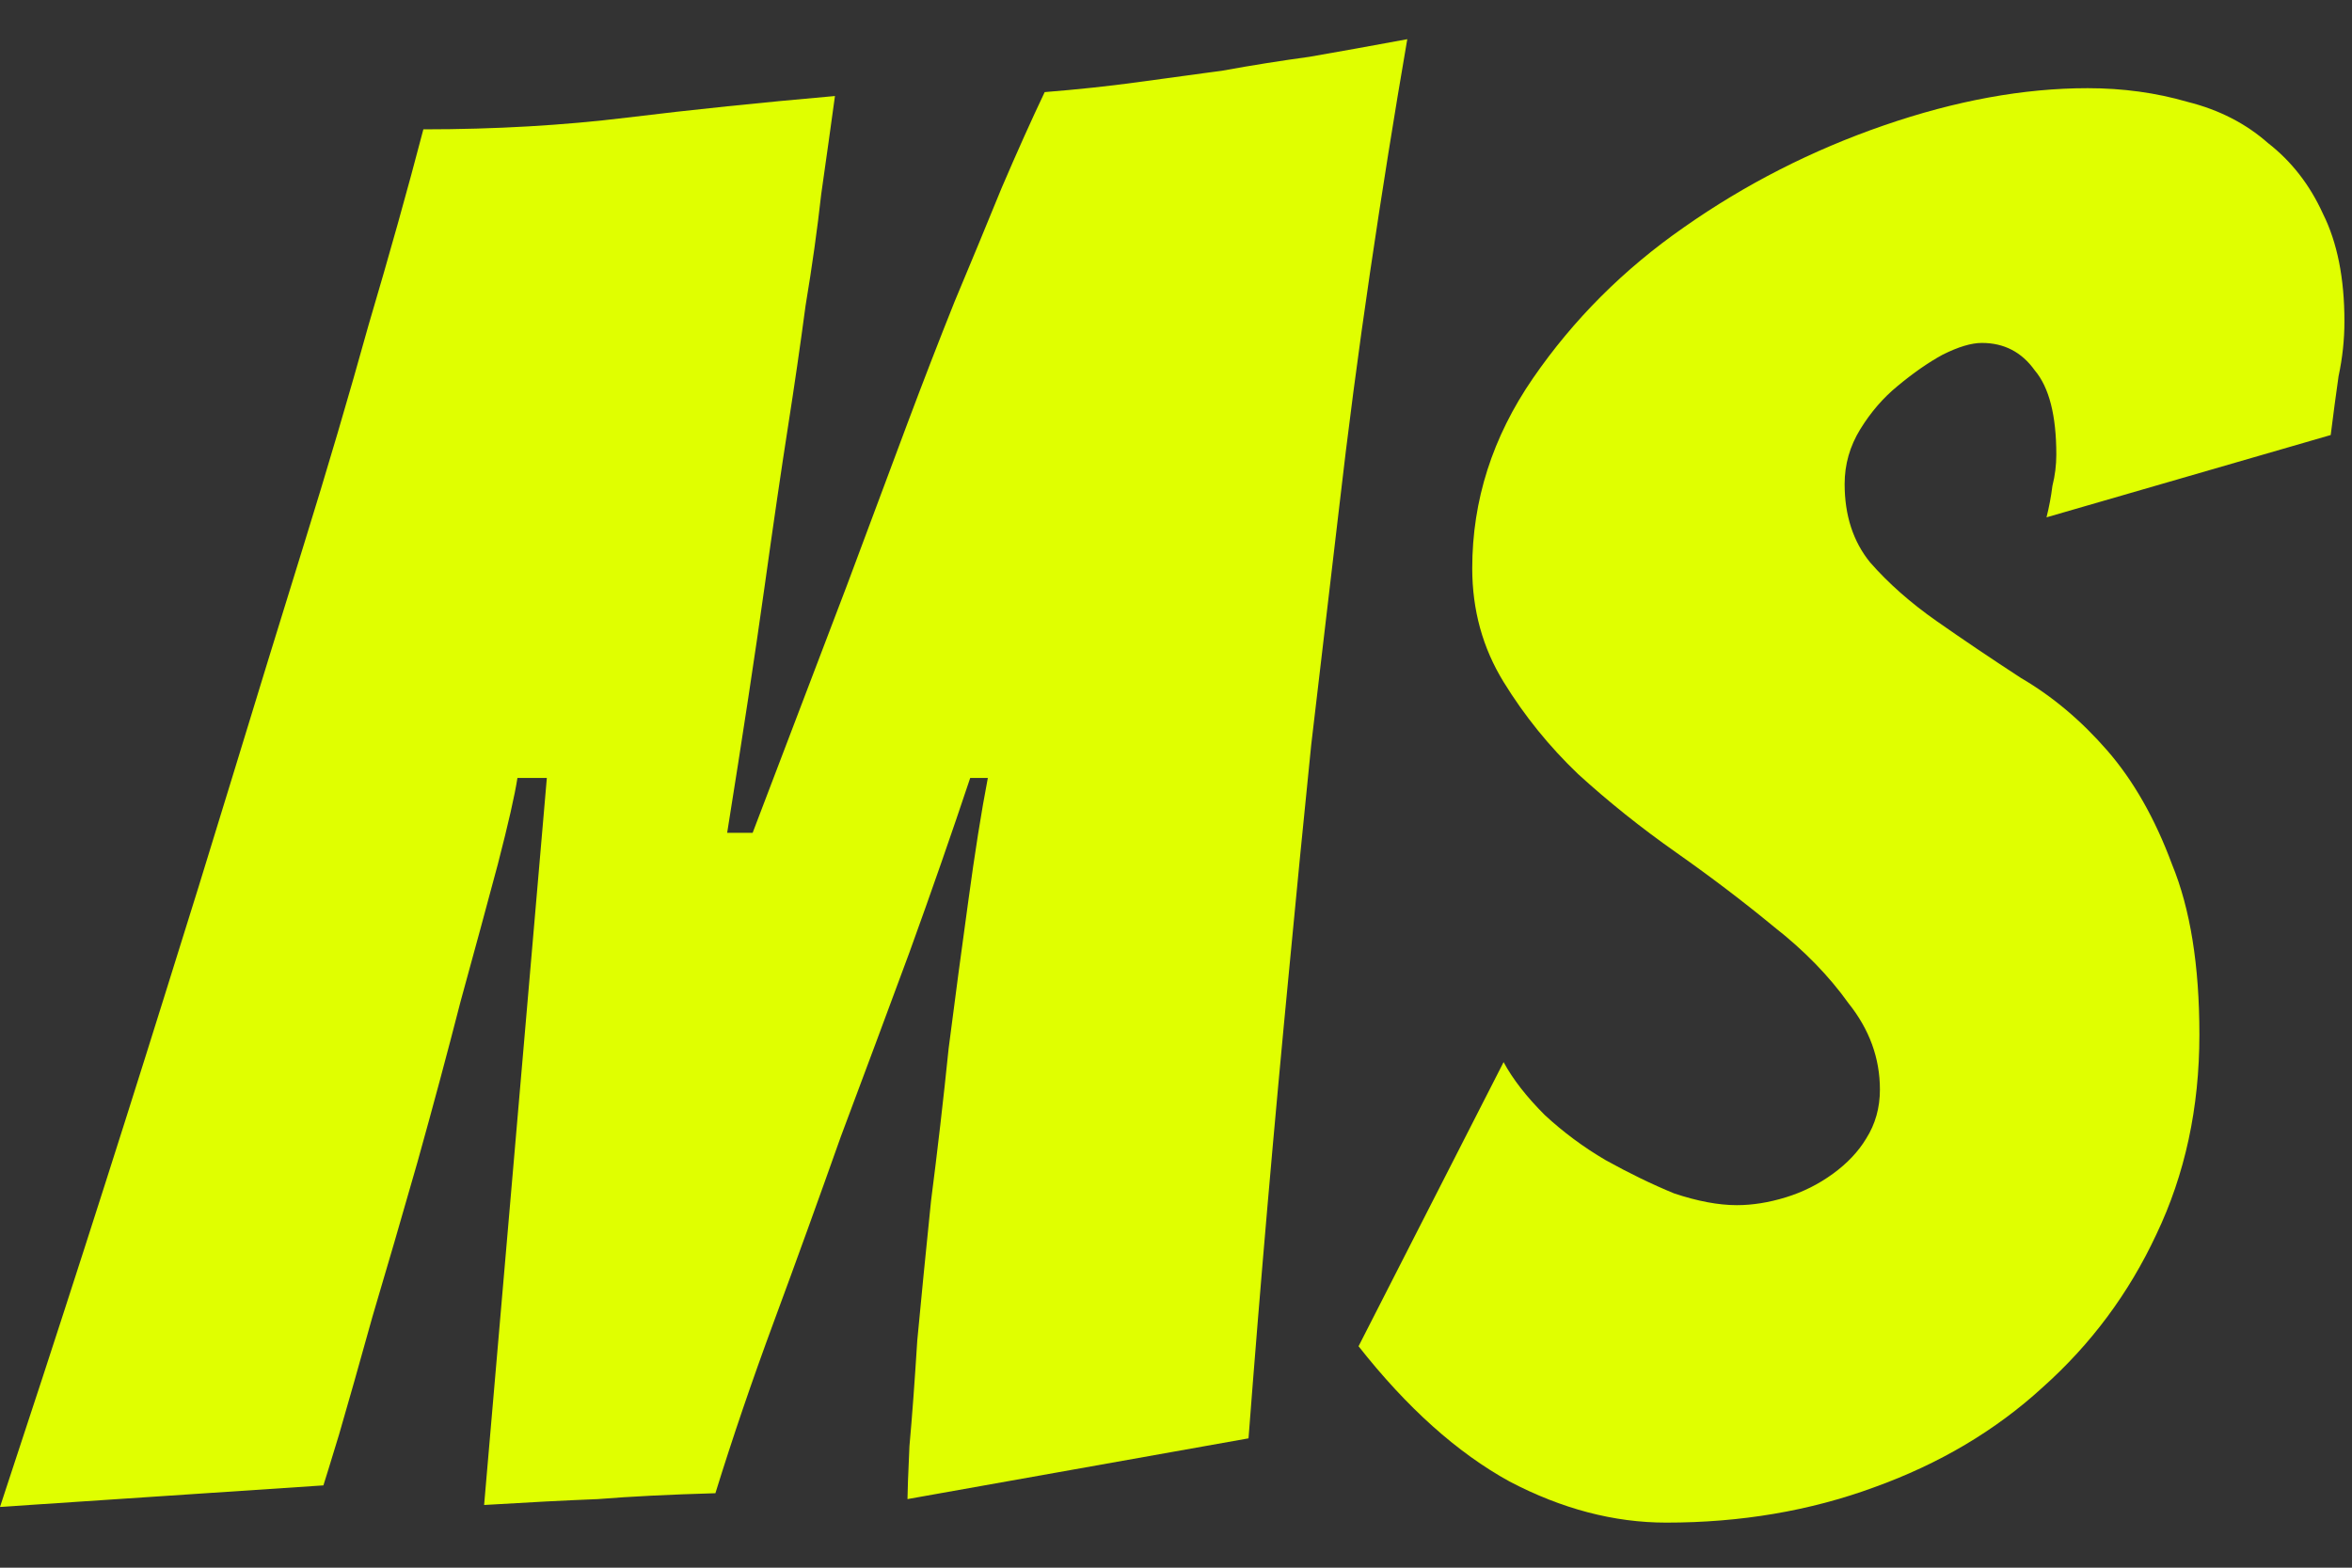 <svg width="60" height="40" viewBox="0 0 60 40" fill="none" xmlns="http://www.w3.org/2000/svg">
<rect x="0" y="0" width="60" height="40" fill="#333333" stroke="none"/>
<path d="M0 38.45C1.467 34.017 2.867 29.667 4.2 25.4C4.767 23.6 5.35 21.717 5.95 19.75C6.55 17.783 7.15 15.833 7.75 13.9C8.35 11.967 8.9 10.1 9.4 8.3C9.933 6.5 10.4 4.833 10.8 3.3C12.633 3.3 14.367 3.2 16 3C17.633 2.8 19.4 2.617 21.3 2.45C21.2 3.183 21.083 4.017 20.95 4.95C20.85 5.85 20.717 6.8 20.55 7.8C20.417 8.8 20.267 9.833 20.1 10.9C19.933 11.967 19.733 13.333 19.5 15C19.267 16.667 18.95 18.75 18.55 21.25H19.2C20.167 18.717 20.967 16.617 21.6 14.95C22.233 13.25 22.75 11.867 23.15 10.8C23.55 9.733 23.95 8.7 24.35 7.7C24.783 6.667 25.183 5.7 25.55 4.8C25.95 3.867 26.317 3.05 26.65 2.35C27.483 2.283 28.267 2.2 29 2.1C29.733 2 30.467 1.9 31.2 1.8C31.933 1.667 32.667 1.55 33.4 1.45C34.167 1.317 35 1.167 35.9 1C35.567 2.933 35.25 4.917 34.95 6.95C34.65 8.983 34.383 11.017 34.15 13.05C33.917 15.05 33.683 17.033 33.45 19C33.25 20.967 33.067 22.833 32.9 24.6C32.5 28.733 32.15 32.767 31.85 36.7L23.15 38.25C23.15 38.083 23.167 37.633 23.2 36.9C23.267 36.167 23.333 35.267 23.4 34.2C23.5 33.133 23.617 31.95 23.75 30.65C23.917 29.35 24.067 28.05 24.2 26.75C24.367 25.45 24.533 24.2 24.7 23C24.867 21.767 25.033 20.717 25.2 19.85H24.75C24.283 21.25 23.767 22.733 23.2 24.3C22.633 25.833 22.05 27.4 21.45 29C20.883 30.6 20.317 32.167 19.75 33.7C19.183 35.233 18.683 36.7 18.25 38.1C17.083 38.133 16.083 38.183 15.25 38.25C14.417 38.283 13.45 38.333 12.35 38.4L13.95 19.85H13.2C13.133 20.283 12.967 21.017 12.7 22.05C12.433 23.05 12.117 24.217 11.75 25.55C11.417 26.85 11.05 28.217 10.65 29.65C10.25 31.05 9.867 32.367 9.5 33.6C9.167 34.8 8.883 35.8 8.65 36.6C8.417 37.367 8.283 37.8 8.25 37.9L0 38.45Z" fill="#E0FF00"/>
<path d="M56.107 26.4C56.107 28.267 55.74 29.967 55.007 31.5C54.307 33 53.34 34.3 52.107 35.4C50.907 36.5 49.474 37.35 47.807 37.95C46.174 38.55 44.407 38.85 42.507 38.85C41.174 38.85 39.84 38.5 38.507 37.8C37.174 37.067 35.89 35.917 34.657 34.35L38.357 27.1C38.59 27.533 38.94 27.983 39.407 28.45C39.874 28.883 40.39 29.267 40.957 29.6C41.557 29.933 42.14 30.217 42.707 30.45C43.307 30.65 43.84 30.75 44.307 30.75C44.707 30.75 45.124 30.683 45.557 30.55C45.99 30.417 46.39 30.217 46.757 29.95C47.124 29.683 47.407 29.383 47.607 29.05C47.84 28.683 47.957 28.267 47.957 27.8C47.957 27 47.69 26.267 47.157 25.6C46.657 24.9 46.024 24.25 45.257 23.65C44.49 23.017 43.657 22.383 42.757 21.75C41.857 21.117 41.024 20.45 40.257 19.75C39.524 19.05 38.89 18.267 38.357 17.4C37.824 16.533 37.557 15.567 37.557 14.5C37.557 12.767 38.074 11.15 39.107 9.65C40.14 8.15 41.424 6.867 42.957 5.8C44.524 4.7 46.224 3.833 48.057 3.2C49.89 2.567 51.624 2.25 53.257 2.25C54.157 2.25 55.007 2.367 55.807 2.6C56.607 2.8 57.29 3.15 57.857 3.65C58.457 4.117 58.924 4.717 59.257 5.45C59.624 6.183 59.807 7.1 59.807 8.2C59.807 8.667 59.757 9.133 59.657 9.6C59.59 10.067 59.524 10.567 59.457 11.1L52.207 13.2C52.274 12.933 52.324 12.667 52.357 12.4C52.424 12.133 52.457 11.867 52.457 11.6C52.457 10.6 52.274 9.883 51.907 9.45C51.574 8.983 51.124 8.75 50.557 8.75C50.29 8.75 49.957 8.85 49.557 9.05C49.19 9.25 48.807 9.517 48.407 9.85C48.04 10.15 47.724 10.517 47.457 10.95C47.19 11.383 47.057 11.85 47.057 12.35C47.057 13.15 47.274 13.817 47.707 14.35C48.174 14.883 48.74 15.383 49.407 15.85C50.074 16.317 50.79 16.8 51.557 17.3C52.357 17.767 53.09 18.383 53.757 19.15C54.424 19.917 54.974 20.883 55.407 22.05C55.874 23.183 56.107 24.633 56.107 26.4Z" fill="#E0FF00"/>
</svg>

